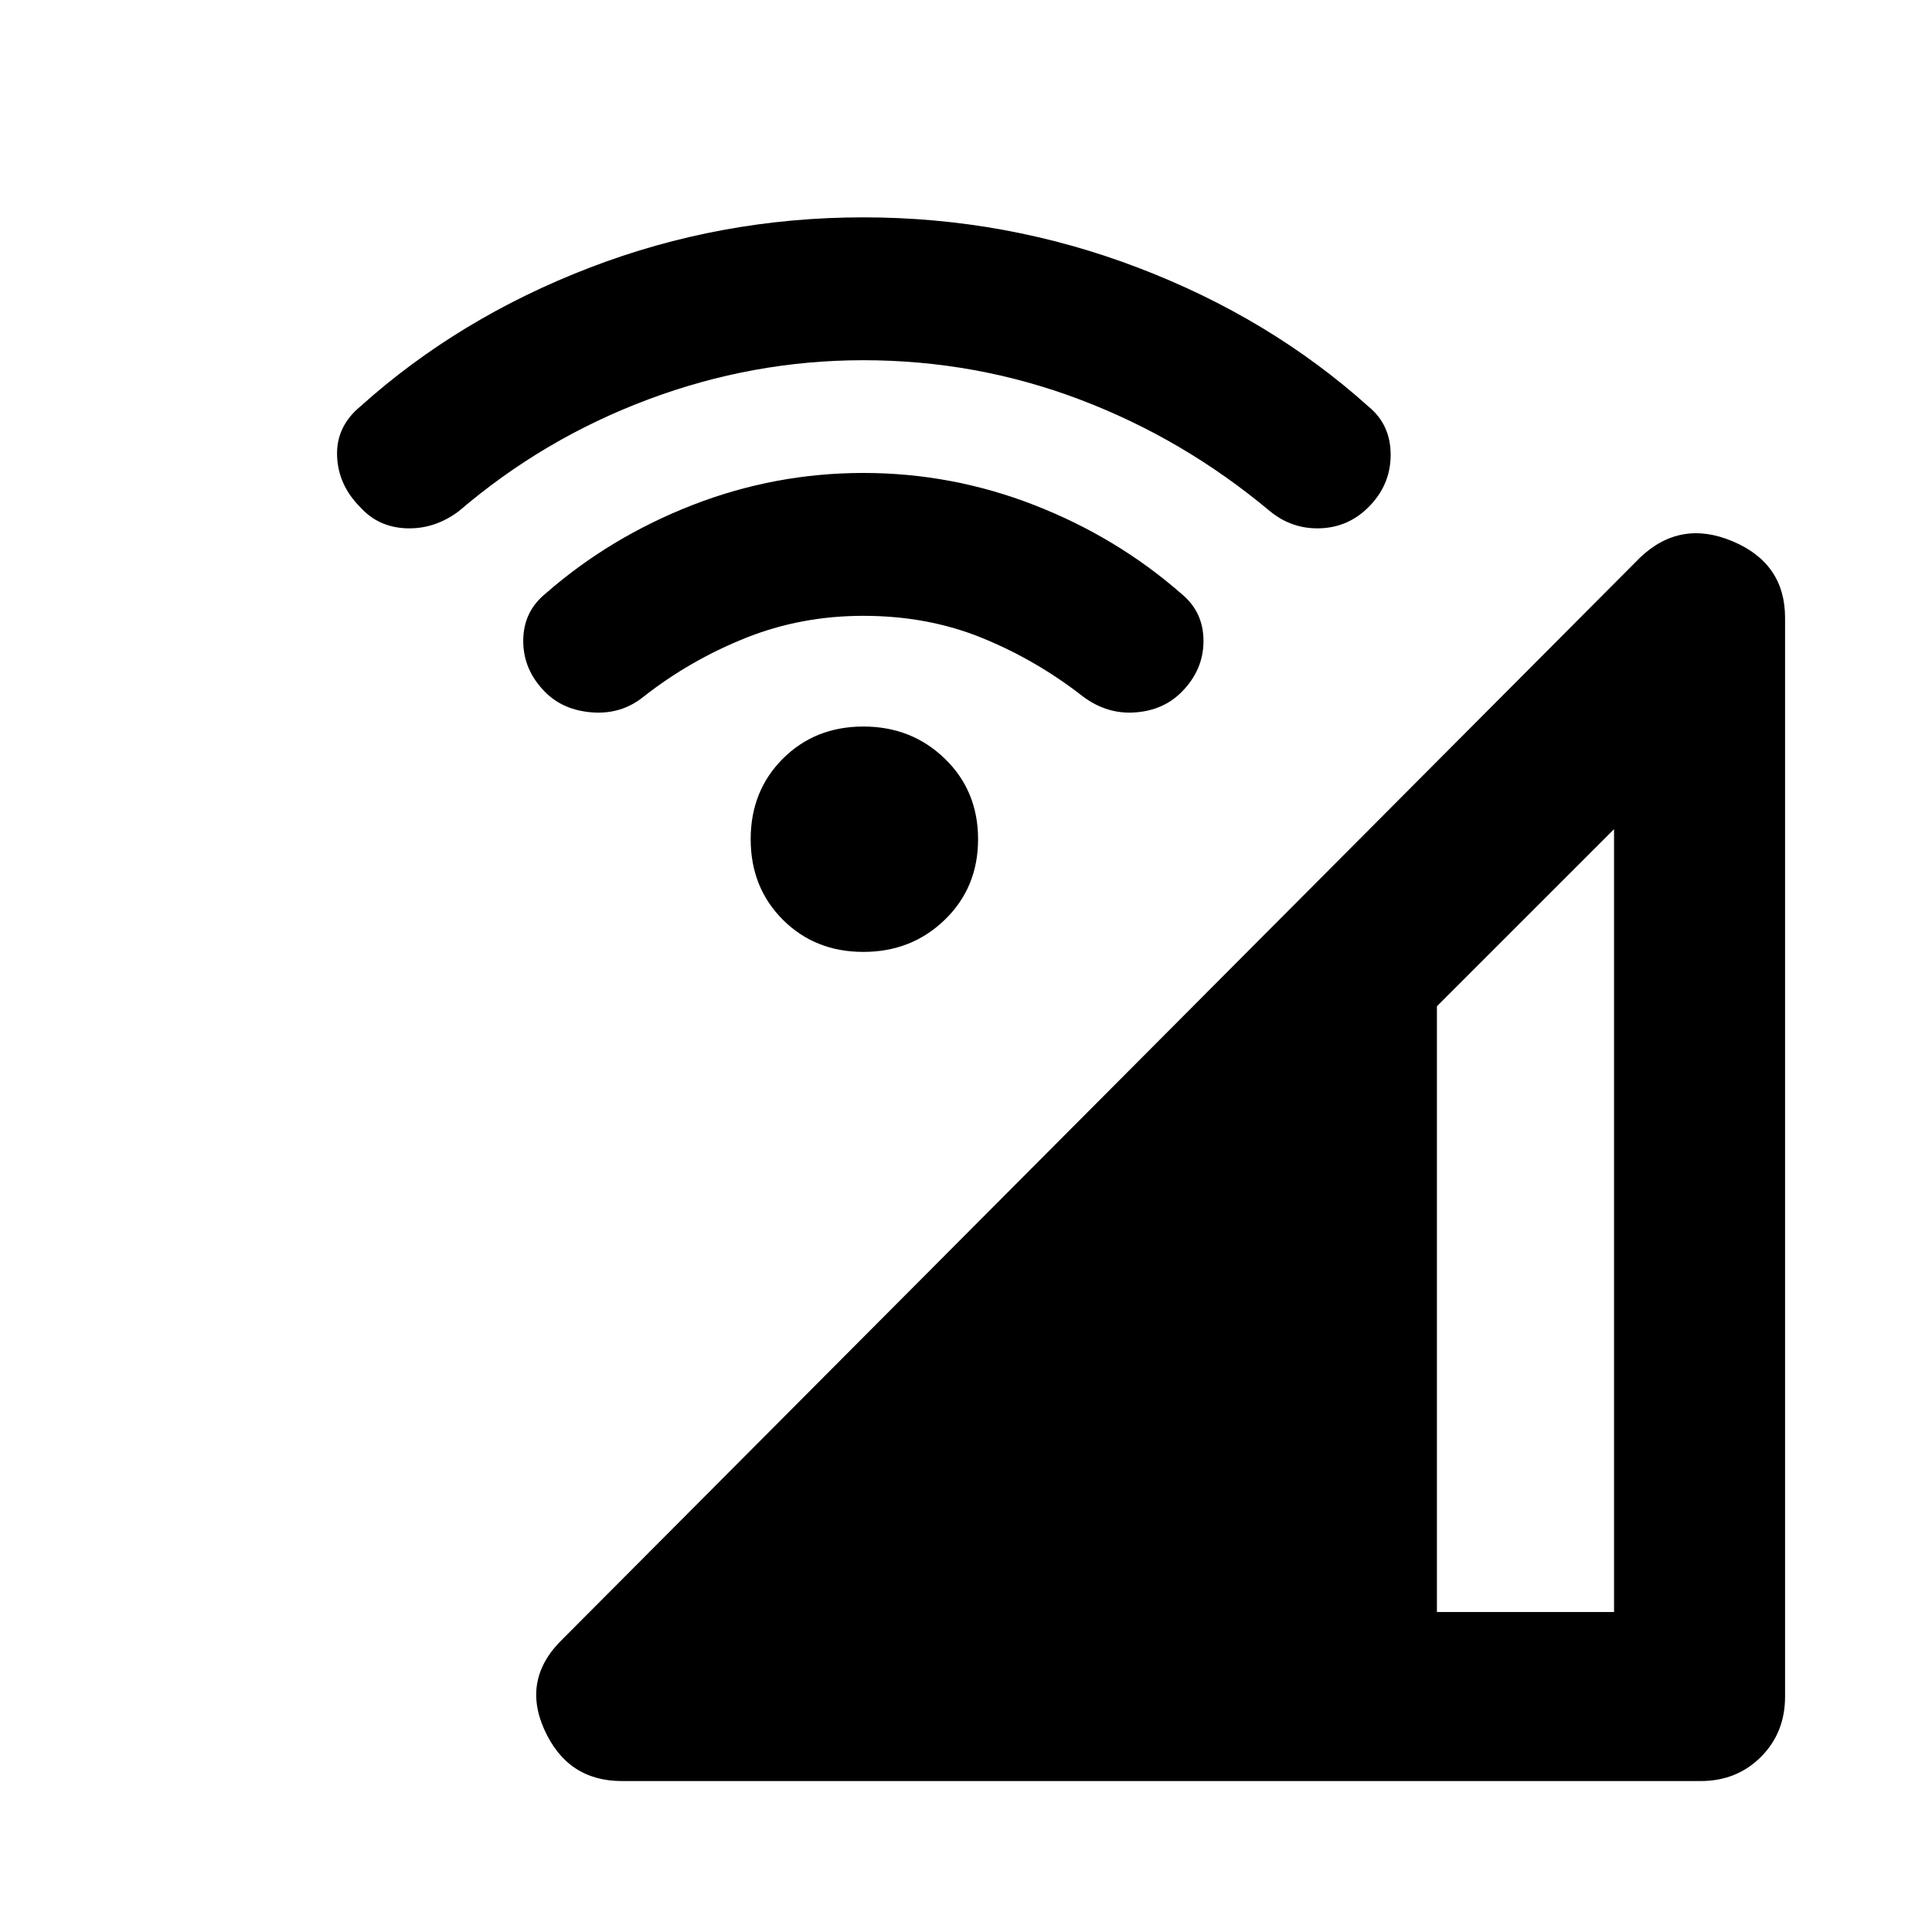 <svg xmlns="http://www.w3.org/2000/svg" height="40" width="40"><path d="M12.875 36.875q-1.125 0-1.604-1.063-.479-1.062.396-1.895l22.291-22.375q.834-.792 1.917-.334 1.083.459 1.083 1.584v22.333q0 .75-.5 1.25t-1.25.5Zm16.875-3.5h3.667V17.167l-3.667 3.666ZM11.292 14.333q-.459-.458-.459-1.062 0-.604.459-.979 1.333-1.167 3.041-1.834 1.709-.666 3.542-.666 1.833 0 3.542.666 1.708.667 3.041 1.834.459.375.459.979t-.459 1.062q-.375.375-.958.417-.583.042-1.083-.333-.959-.75-2.084-1.209-1.125-.458-2.458-.458-1.292 0-2.437.458-1.146.459-2.105 1.209-.458.375-1.062.333-.604-.042-.979-.417ZM7.458 10.5Q7 10.042 6.979 9.438q-.021-.605.479-1.021 2.042-1.834 4.75-2.875Q14.917 4.5 17.875 4.5q2.958 0 5.687 1.042 2.73 1.041 4.771 2.875.459.375.459 1t-.459 1.083q-.416.417-1 .438-.583.02-1.041-.355-1.792-1.5-3.938-2.312-2.146-.813-4.479-.813-2.292 0-4.458.813-2.167.812-3.917 2.312-.5.375-1.083.355-.584-.021-.959-.438Zm10.417 9.208q-1 0-1.667-.666-.666-.667-.666-1.667t.666-1.667q.667-.666 1.667-.666t1.687.666q.688.667.688 1.667t-.688 1.667q-.687.666-1.687.666Z"/></svg>